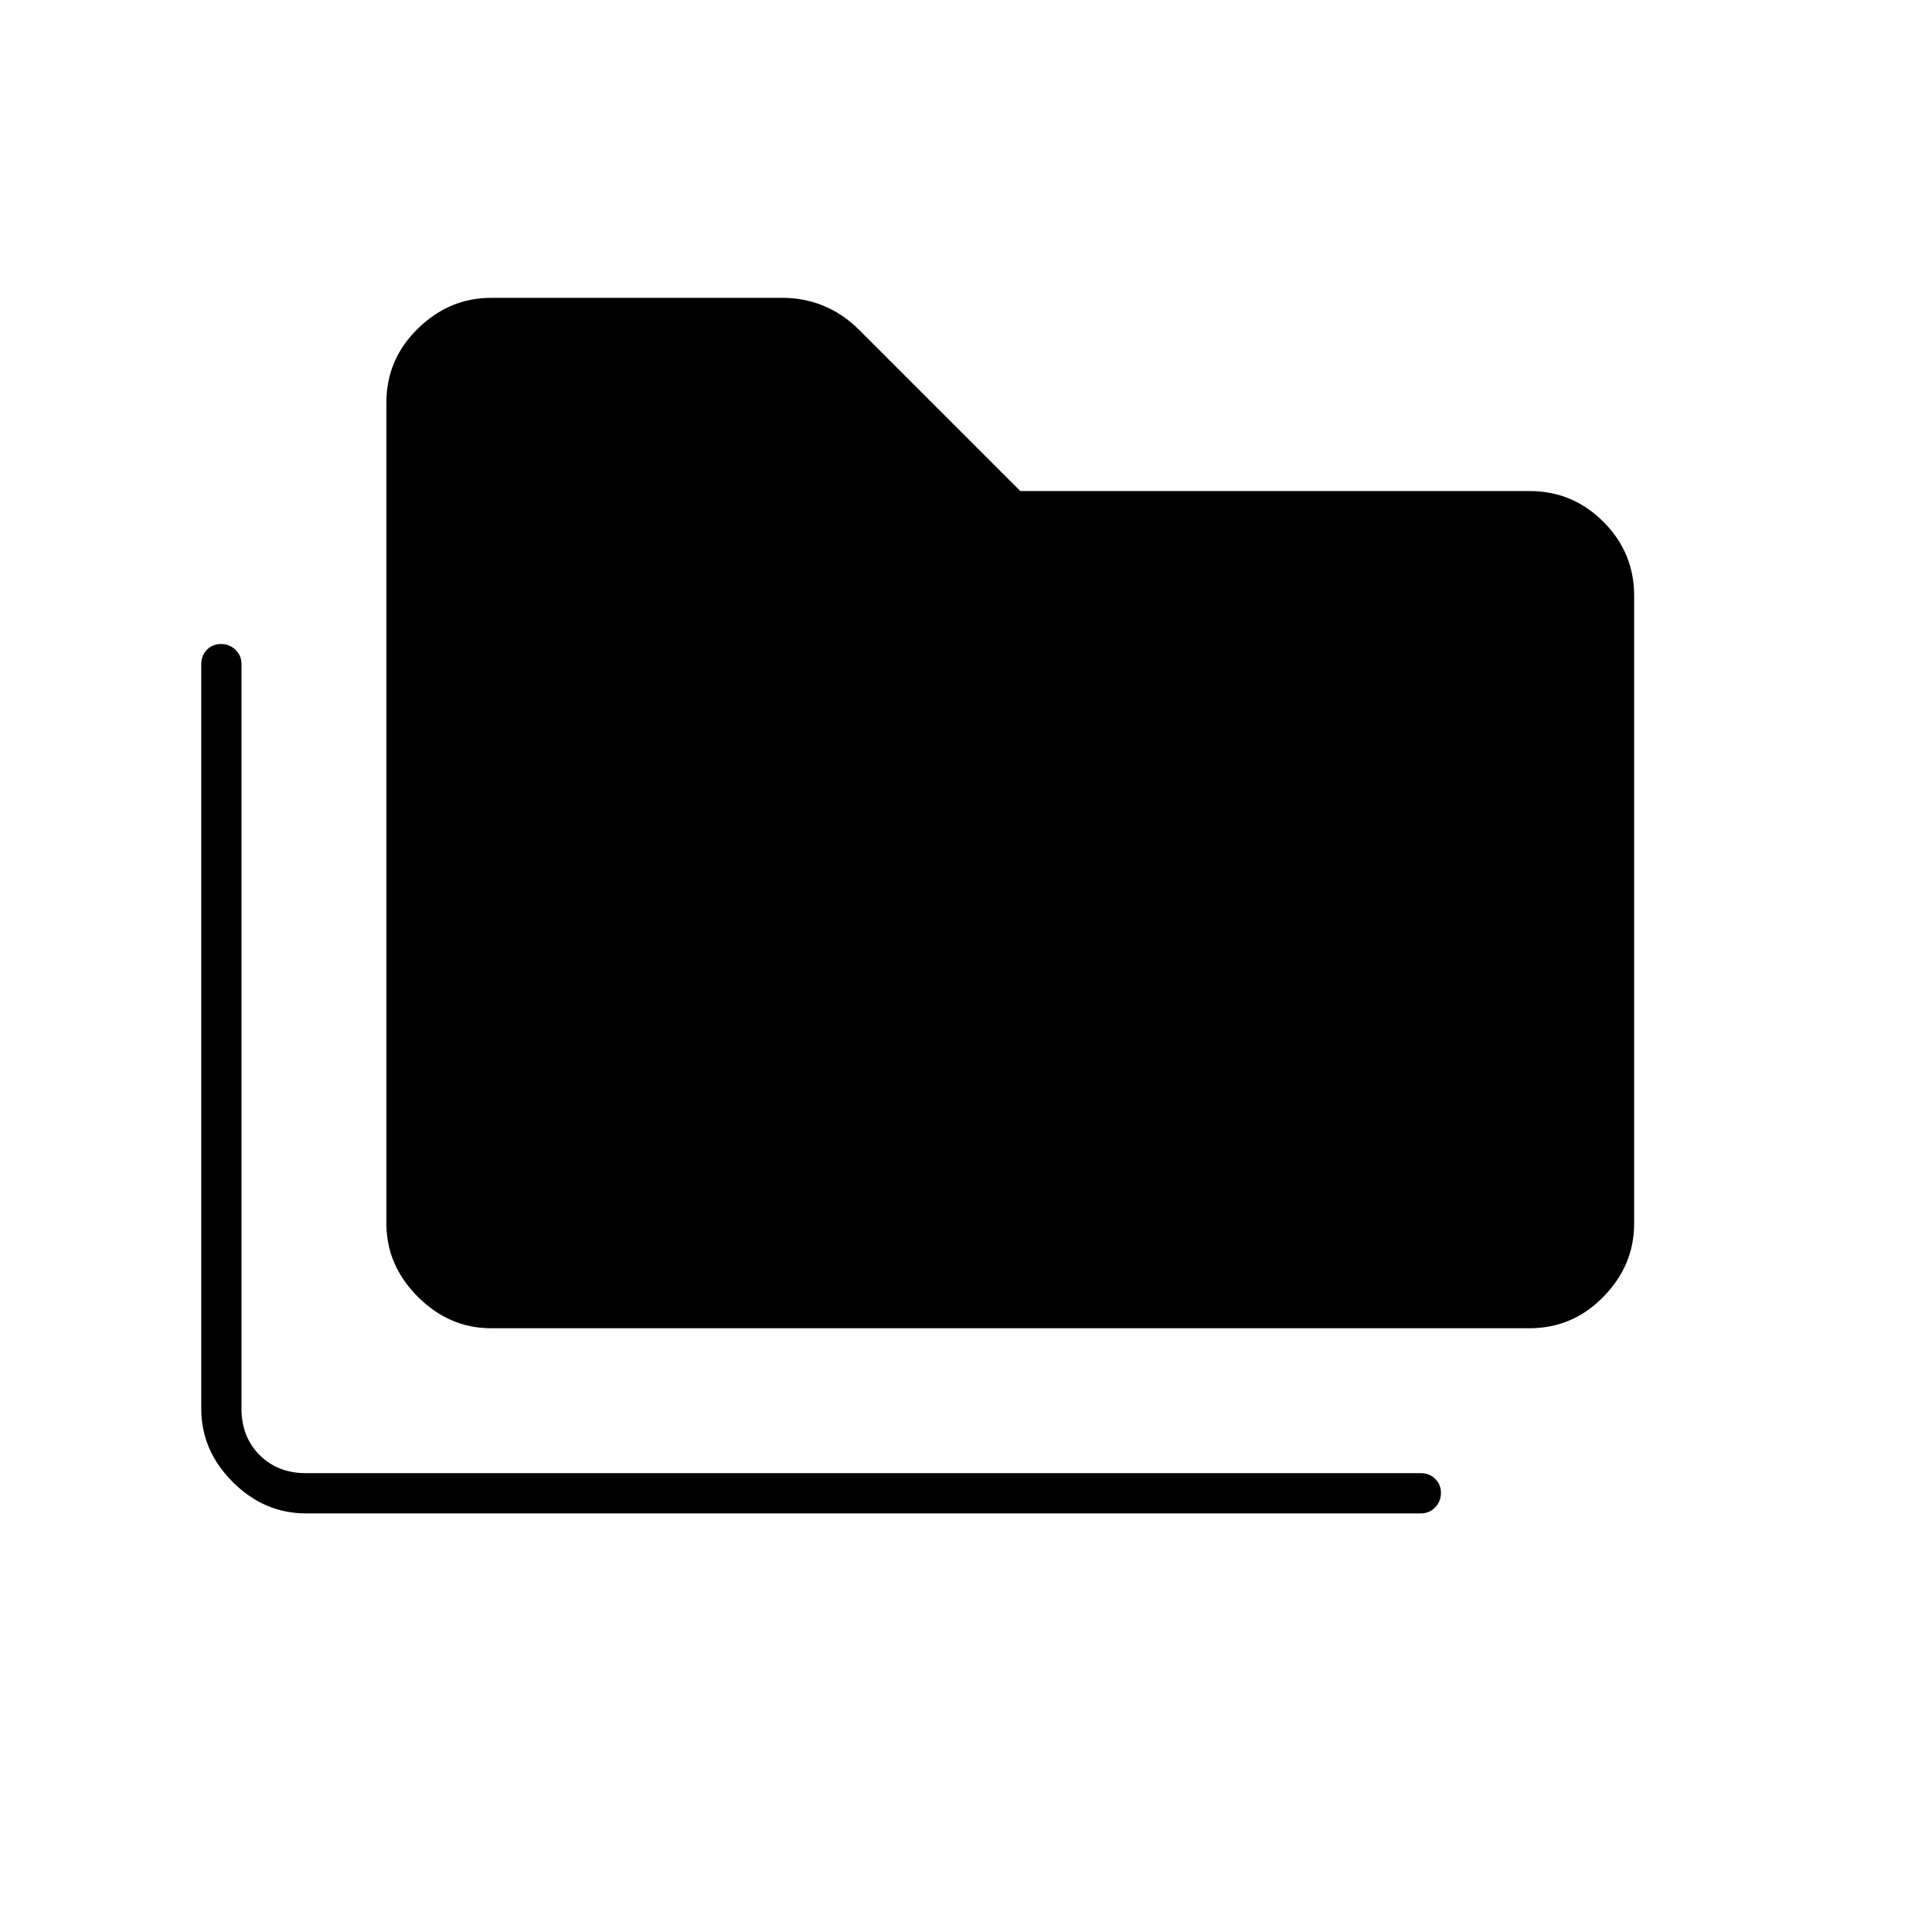 <svg xmlns="http://www.w3.org/2000/svg" height="20" viewBox="0 -960 960 960" width="20"><path d="M152-208q-20.75 0-36.37-15.63Q100-239.25 100-260v-370q0-4.25 2.82-7.13 2.83-2.87 7-2.87 4.18 0 7.18 2.87 3 2.88 3 7.13v370q0 14 9 23t23 9h554q4.25 0 7.13 2.82 2.87 2.83 2.87 7 0 4.18-2.87 7.18-2.88 3-7.13 3H152Zm92-92q-20.75 0-36.37-15.63Q192-331.25 192-352v-408q0-21.45 15.63-36.72Q223.25-812 244-812h145q10.67 0 20.33 4 9.67 4 17.67 12l80 80h253q21.45 0 36.72 15.28Q812-685.45 812-664v312q0 20.75-15.28 36.37Q781.45-300 760-300H244Z"/></svg>